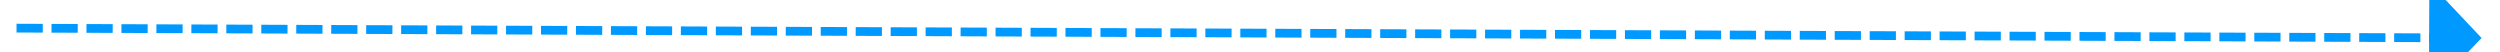 ﻿<?xml version="1.0" encoding="utf-8"?>
<svg version="1.1" xmlns:xlink="http://www.w3.org/1999/xlink" width="286px" height="6px" preserveAspectRatio="xMinYMid meet" viewBox="498 253  286 4" xmlns="http://www.w3.org/2000/svg">
  <path d="M 776 261.8  L 782 255.5  L 776 249.2  L 776 261.8  Z " fill-rule="nonzero" fill="#0099ff" stroke="none" transform="matrix(1 0.004 -0.004 1 0.914 -2.282 )" />
  <path d="M 500 255.5  L 777 255.5  " stroke-width="1" stroke-dasharray="3,1" stroke="#0099ff" fill="none" transform="matrix(1 0.004 -0.004 1 0.914 -2.282 )" />
</svg>